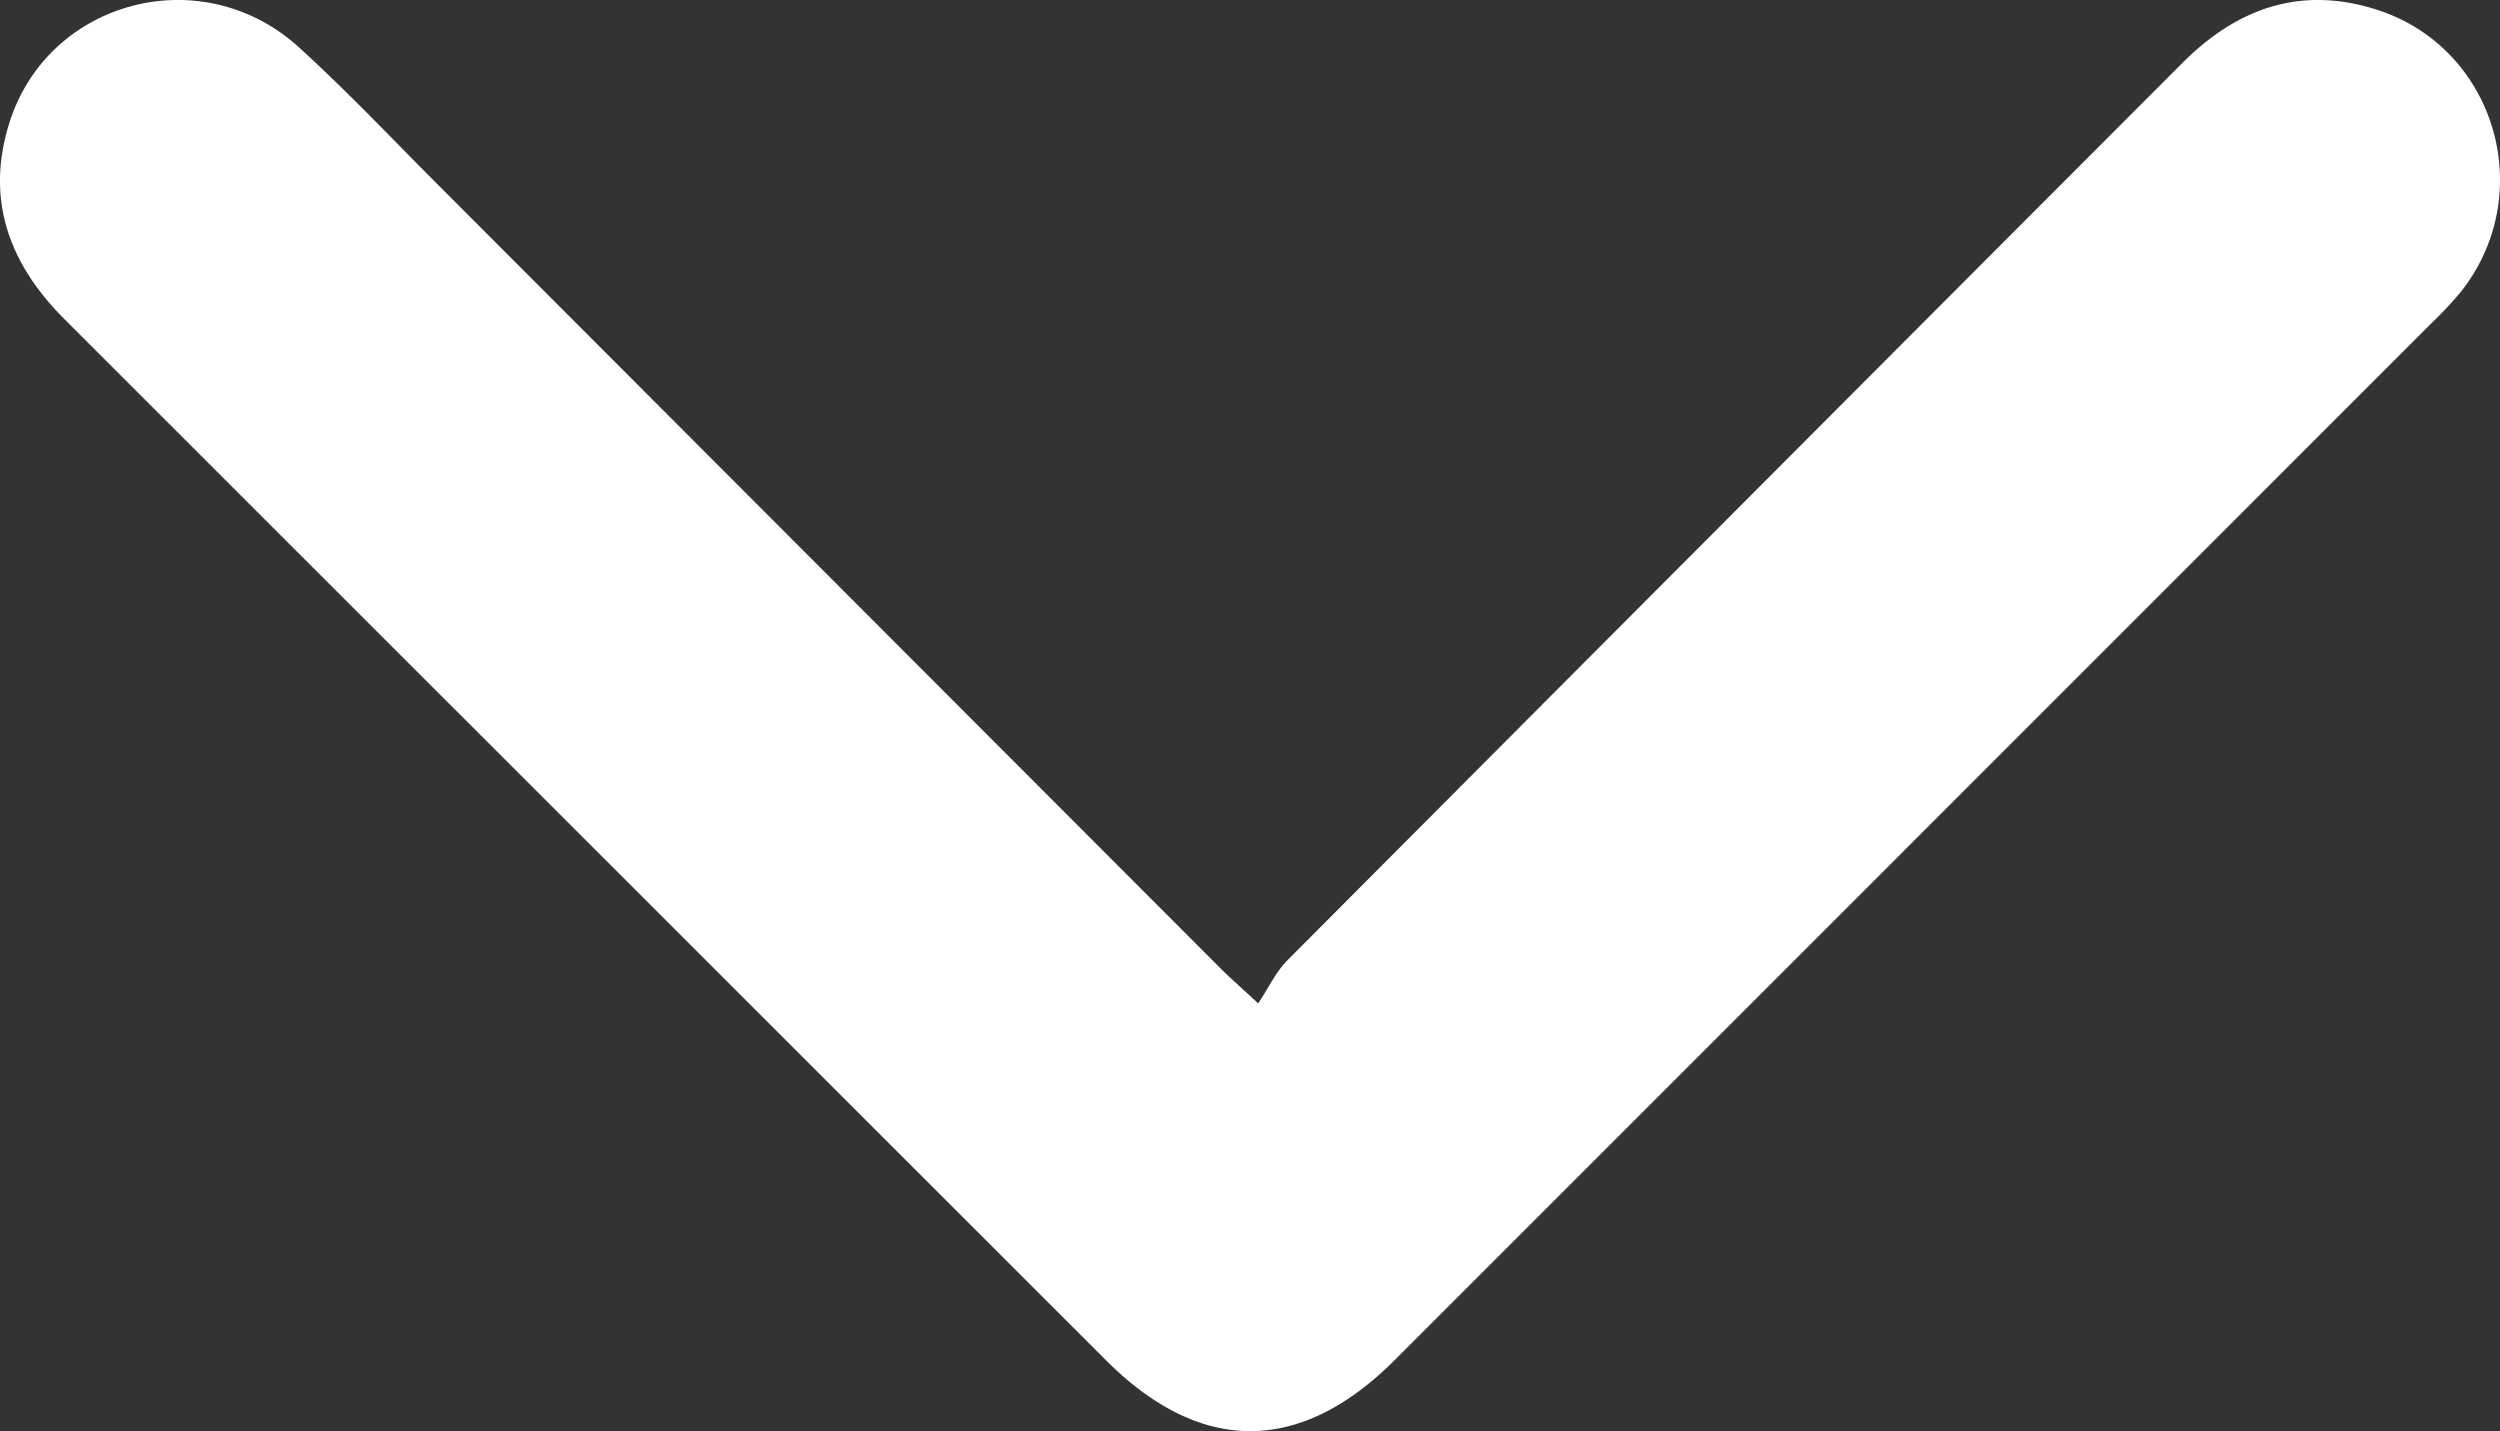 <svg id="Layer_1" data-name="Layer 1" xmlns="http://www.w3.org/2000/svg" viewBox="0 0 332.64 190.41"><rect x="0" y="0" width="332.64" height="190.41" fill="#333333" stroke="none"/><defs><style>.cls-1{fill:#fff;}</style></defs><path class="cls-1" d="M167.41,133.51c1.39-2.08,2.35-4.19,3.89-5.74Q230.79,68.05,290.35,8.41c7.33-7.36,15.79-10.31,25.77-7.16,15.9,5,21.67,24.5,11.31,37.58a53.29,53.29,0,0,1-4.19,4.45Q254.39,112.15,185.54,181c-12.56,12.55-25.8,12.57-38.37,0Q77.92,111.78,8.66,42.55C1.31,35.23-1.86,26.83,1.1,16.82,6,.14,26.64-5.54,39.69,6.22c6.61,6,12.69,12.48,19,18.78l103.4,103.54C163.34,129.82,164.71,131,167.41,133.51Z"/></svg>